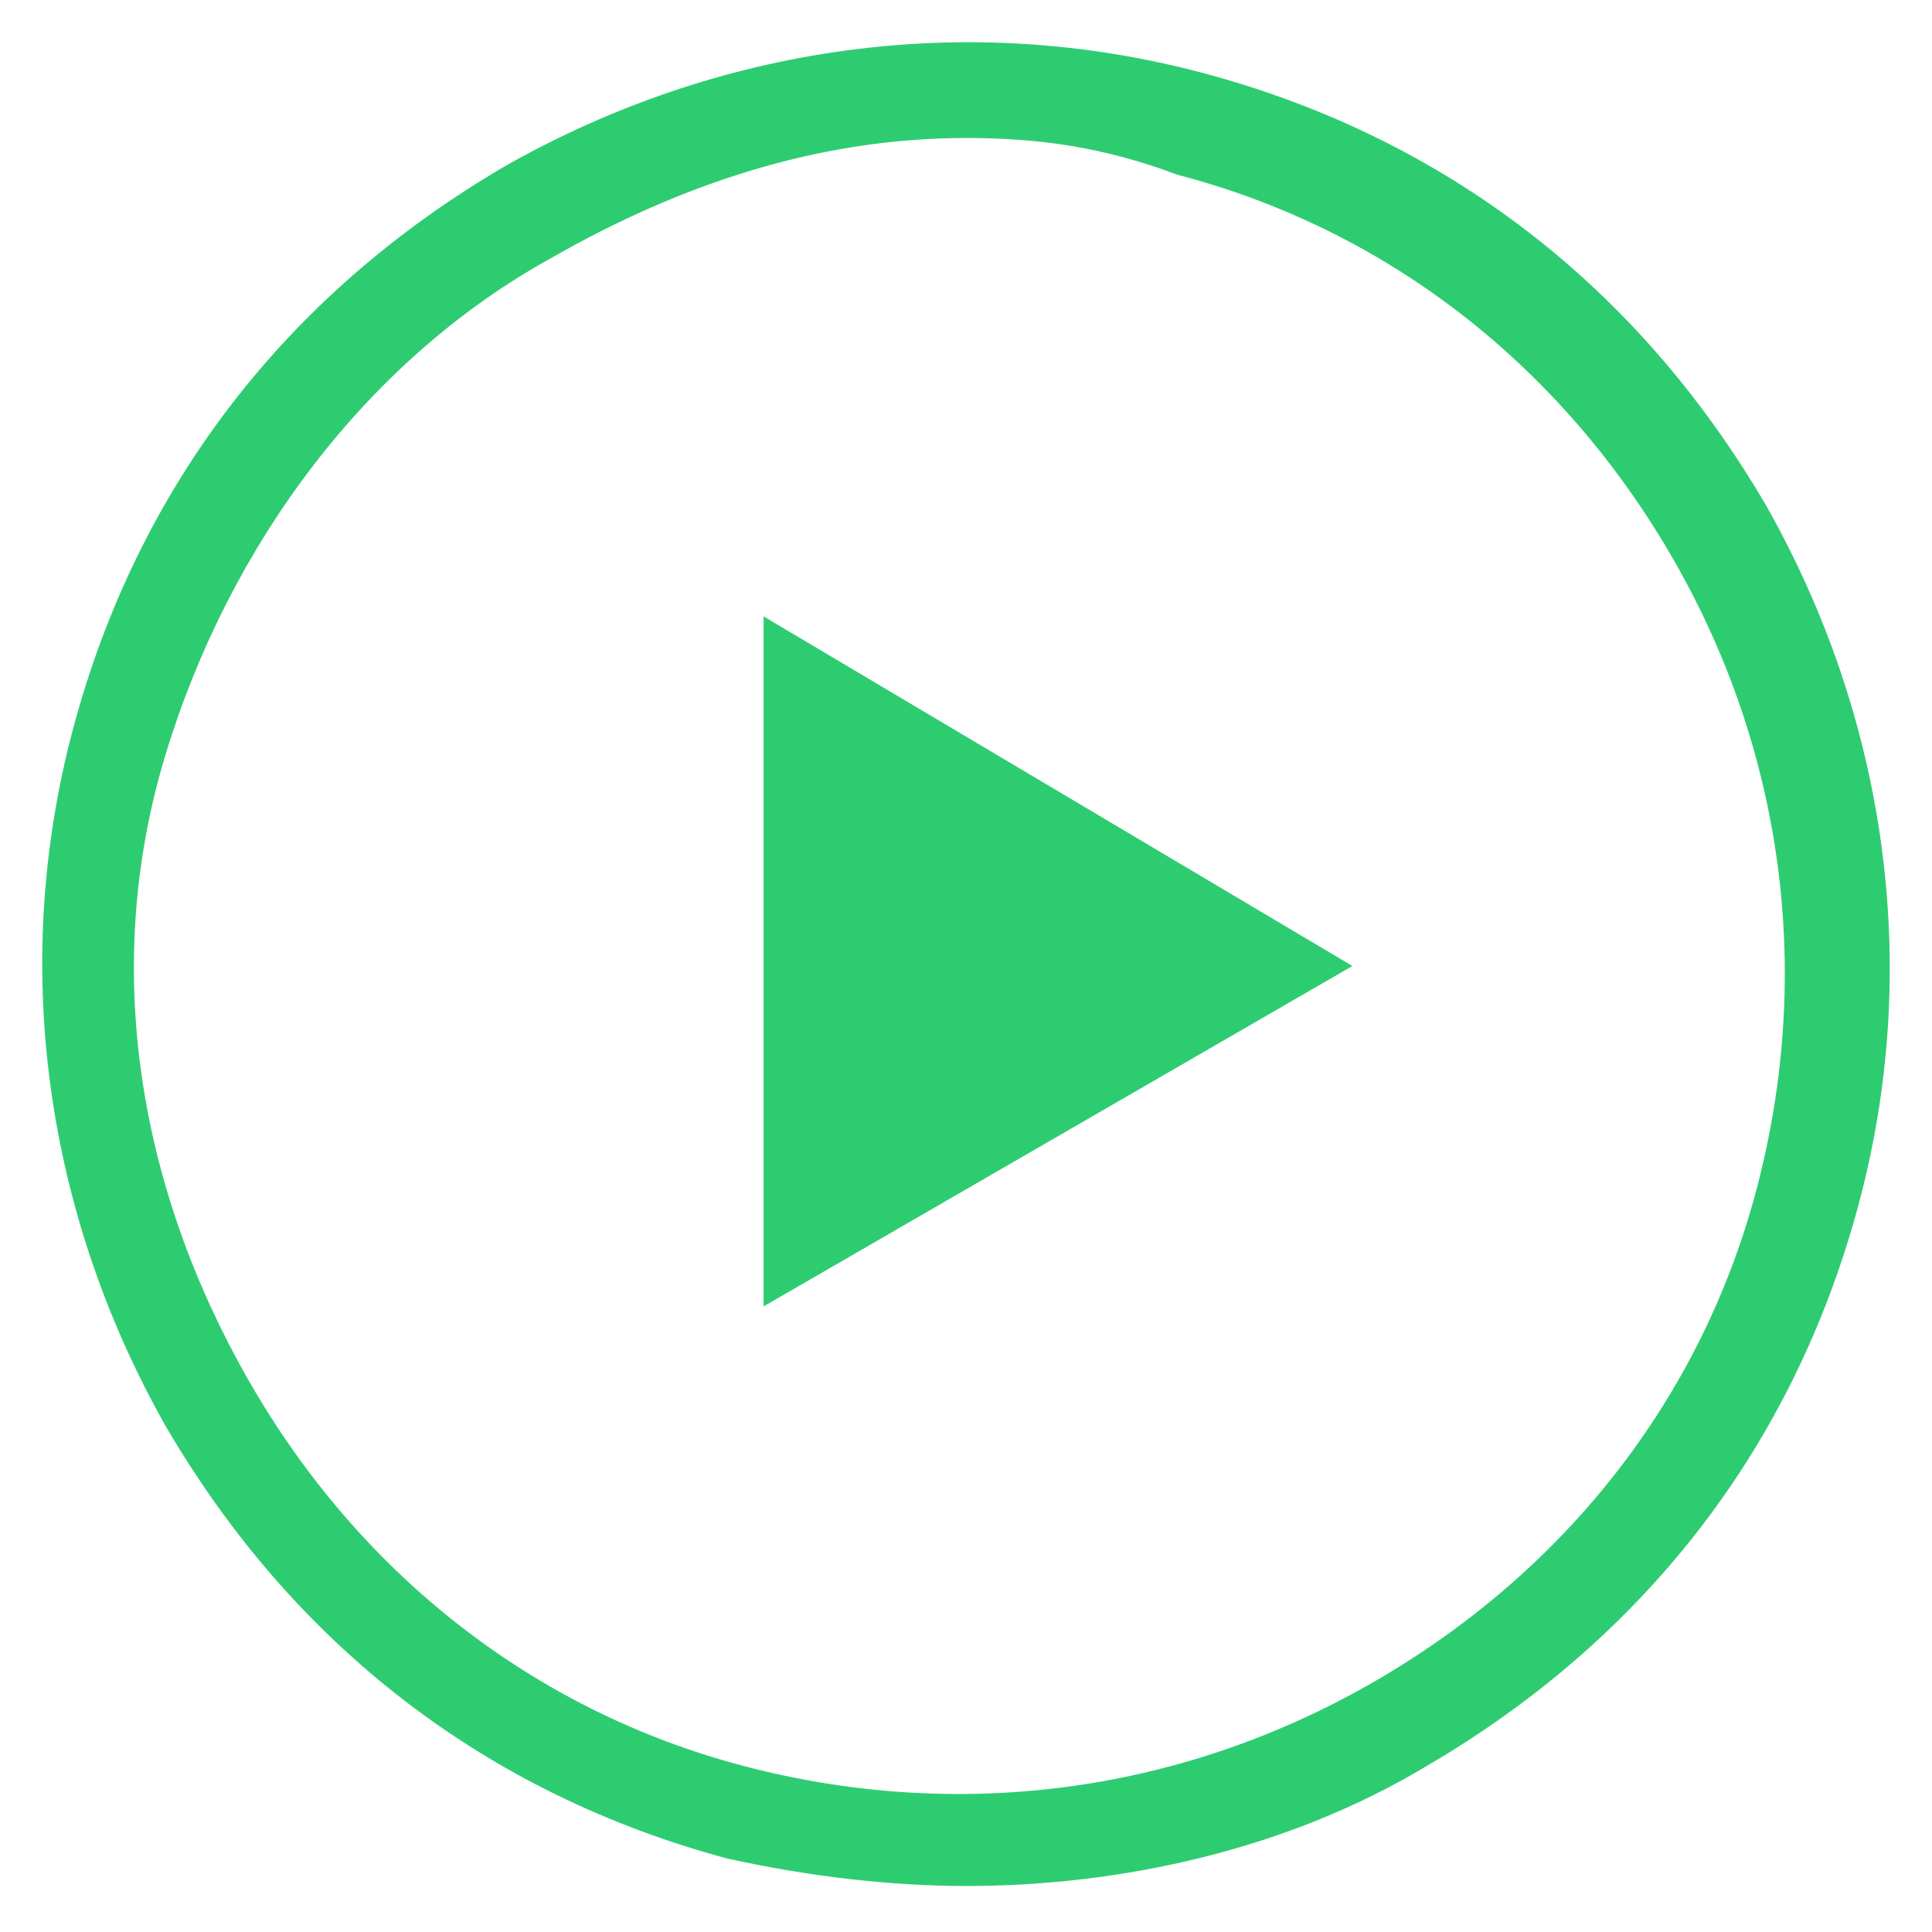 <?xml version="1.0" encoding="utf-8"?>
<!-- Generator: Adobe Illustrator 18.0.0, SVG Export Plug-In . SVG Version: 6.00 Build 0)  -->
<!DOCTYPE svg PUBLIC "-//W3C//DTD SVG 1.1//EN" "http://www.w3.org/Graphics/SVG/1.1/DTD/svg11.dtd">
<svg version="1.1" id="Слой_1" xmlns="http://www.w3.org/2000/svg" xmlns:xlink="http://www.w3.org/1999/xlink" x="0px" y="0px"
	 viewBox="0 0 21 21" enable-background="new 0 0 21 21" xml:space="preserve">
<g>
	<g>
		<path id="SvgjsPath1020" fill="#2ECC71" d="M10.5,1.5C8.9,1.5,7.4,2,6,2.8C4,3.9,2.5,5.9,1.8,8.2S1.5,12.9,2.7,15
			c1.2,2.1,3.1,3.6,5.4,4.2s4.7,0.3,6.8-0.9c2.1-1.2,3.6-3.1,4.2-5.4s0.3-4.7-0.9-6.8c-1.2-2.1-3.1-3.6-5.4-4.2
			C12,1.6,11.3,1.5,10.5,1.5z M7.9,20.2c-2.6-0.7-4.7-2.3-6.1-4.7c-1.3-2.3-1.7-5-1-7.6c0.7-2.6,2.3-4.7,4.7-6.1
			c2.3-1.3,5-1.7,7.6-1c2.6,0.7,4.7,2.3,6.1,4.7c1.3,2.3,1.7,5,1,7.6c-0.7,2.6-2.3,4.7-4.7,6.1c-1.5,0.9-3.3,1.3-5,1.3
			C9.7,20.5,8.8,20.4,7.9,20.2z"/>
		<path id="SvgjsPath1023" fill="#2ECC71" d="M8.3,6.7C8.3,6.7,8.3,6.7,8.3,6.7C8.2,6.8,8.2,6.8,8.3,6.7l0,7.5c0,0,0,0,0,0
			c0,0,0,0,0,0l6.4-3.7c0,0,0,0,0,0c0,0,0,0,0,0L8.3,6.7C8.3,6.7,8.3,6.7,8.3,6.7z"/>
	</g>
	<rect fill="none" width="21" height="21"/>
</g>
</svg>
